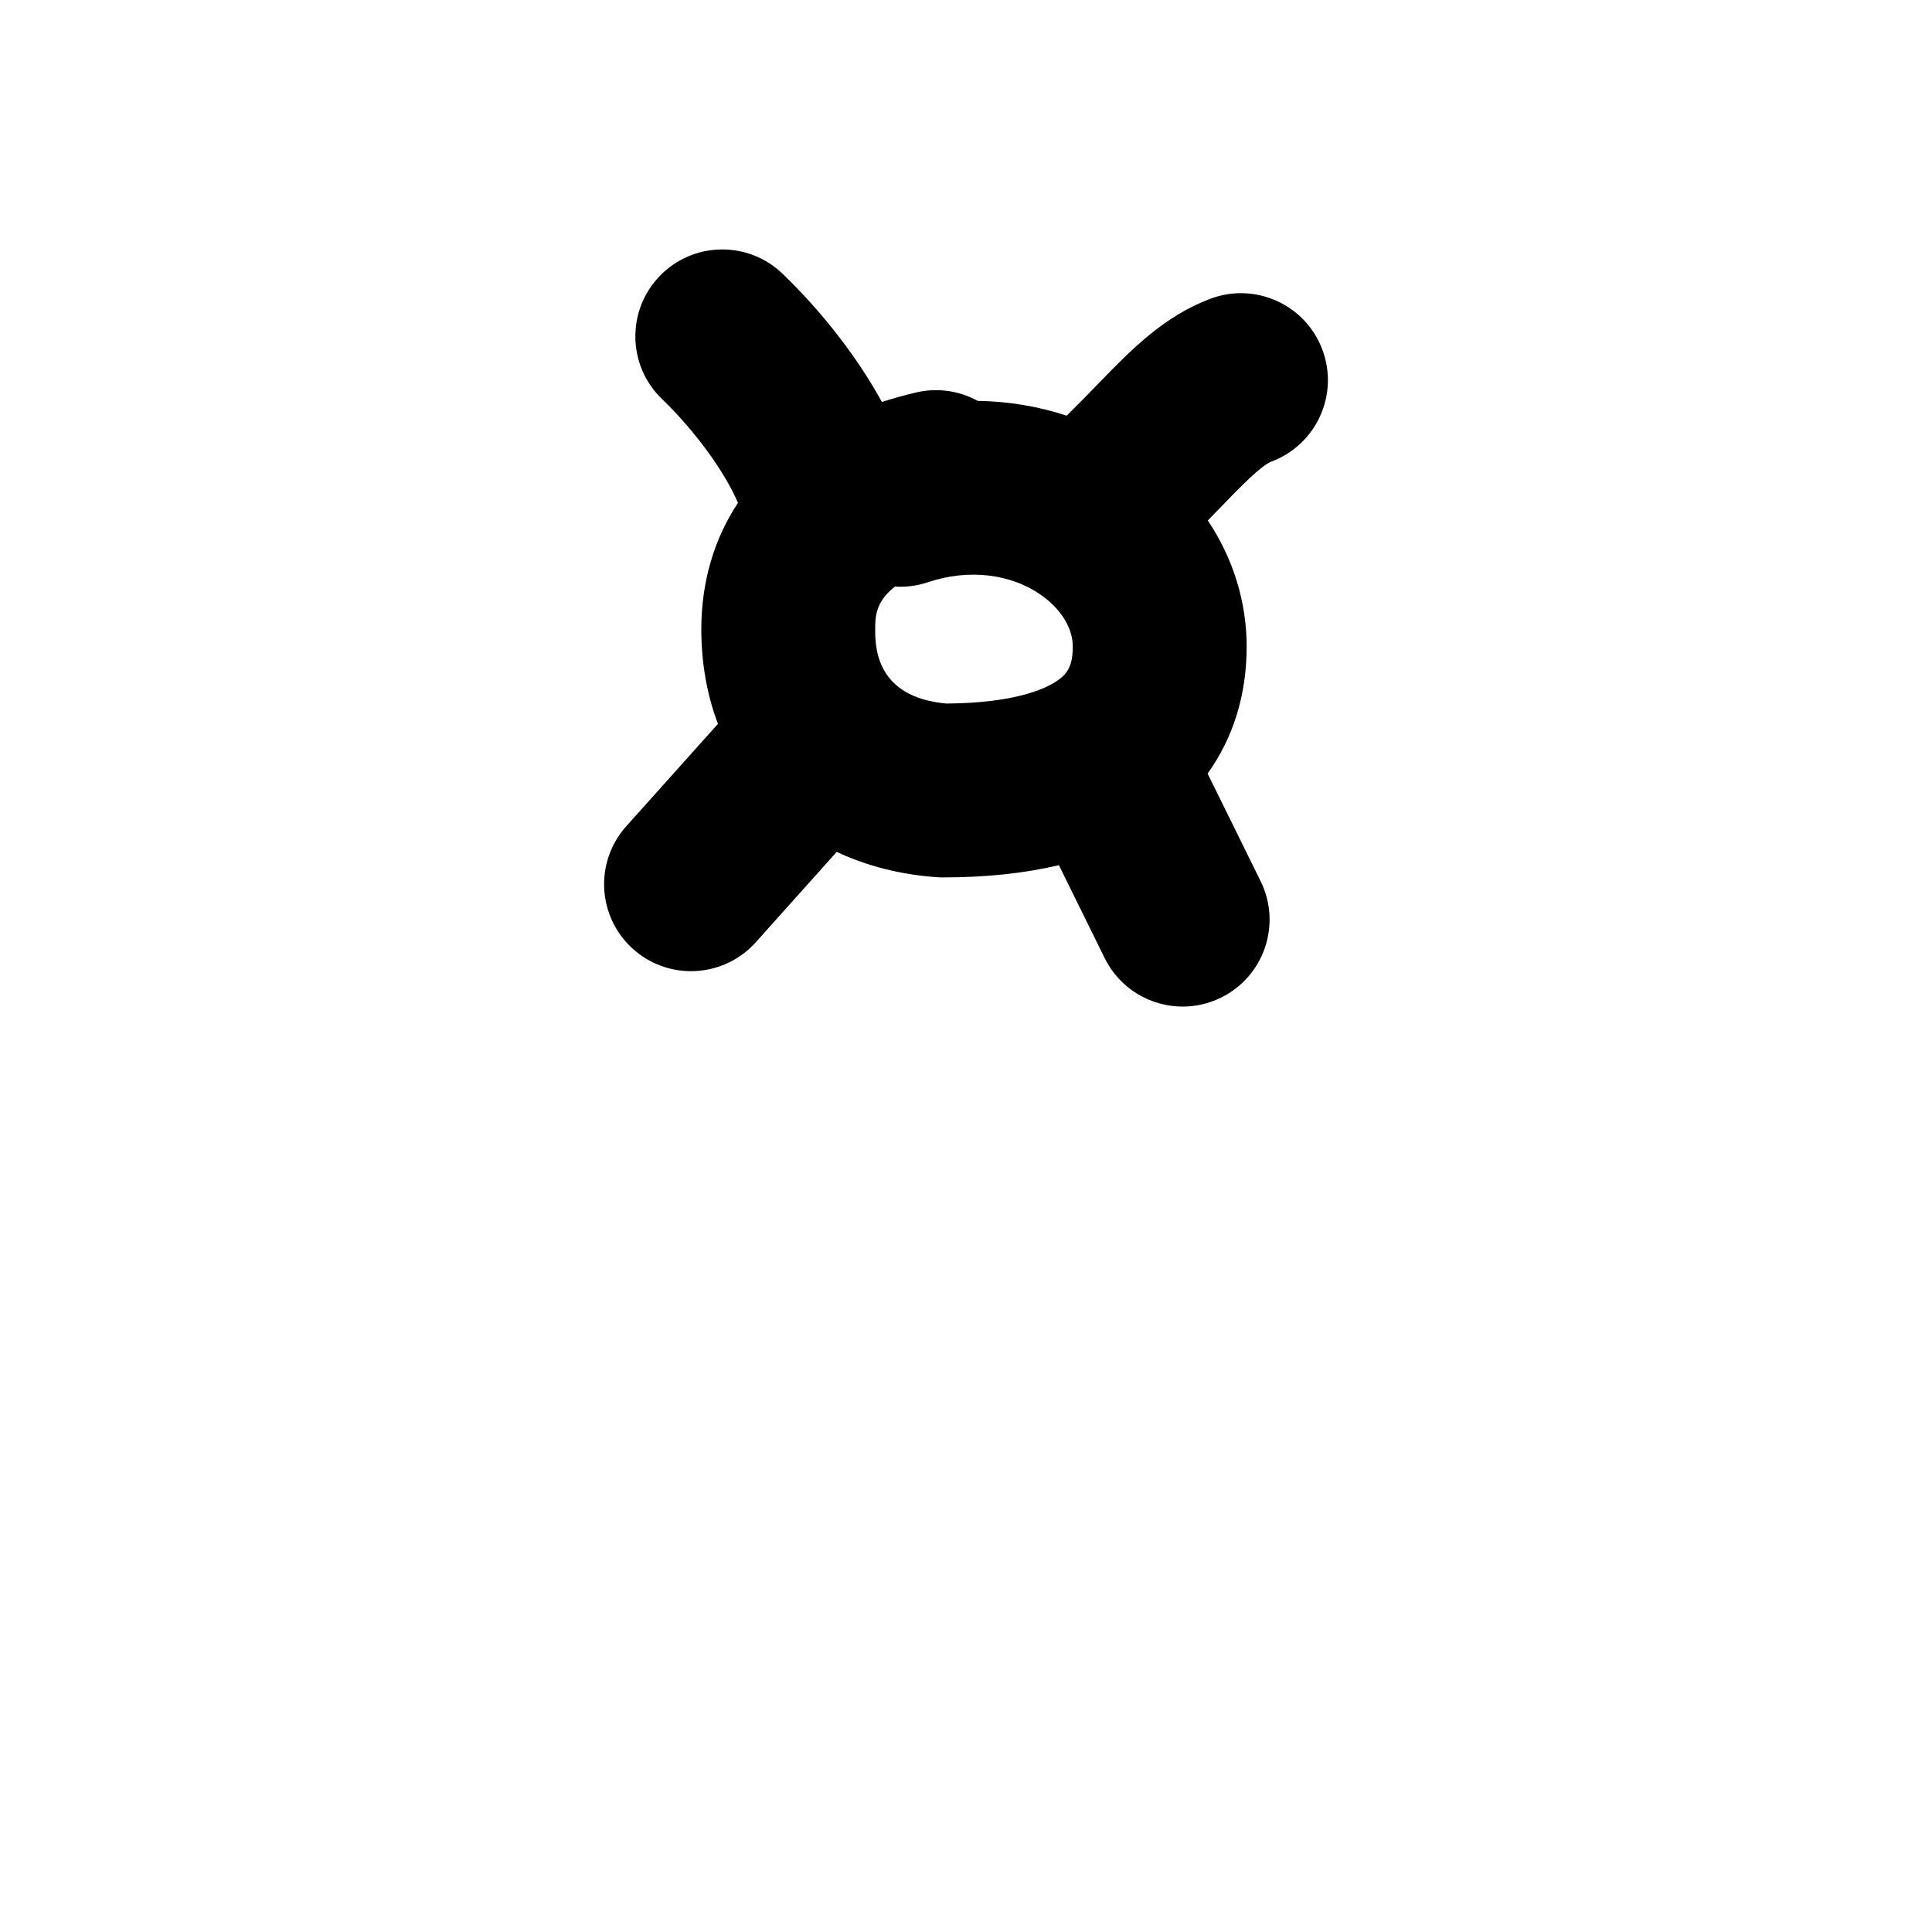 <?xml version="1.0" encoding="iso-8859-1"?>
<!-- Generator: Adobe Illustrator 24.3.0, SVG Export Plug-In . SVG Version: 6.00 Build 0)  -->
<svg version="1.1" xmlns="http://www.w3.org/2000/svg" xmlns:xlink="http://www.w3.org/1999/xlink" x="0px" y="0px"
	 viewBox="0 0 1000 1000" style="enable-background:new 0 0 1000 1000;" xml:space="preserve">
<g id="currencySign">
	<g>
		<g>
			<path d="M684.42,180.89c-8.76-23.26-34.72-35-57.97-26.24c-24.28,9.15-41.1,26.51-58.9,44.88c-4.91,5.06-9.94,10.25-15.42,15.62
				c-14.73-4.84-30.27-7.42-46.05-7.65c-9.42-5.17-20.72-7.01-32-4.34c-6.1,1.44-11.97,3.08-17.6,4.91
				c-12.51-22.8-30.69-46.43-51.42-66.37c-17.9-17.24-46.39-16.69-63.63,1.21c-17.23,17.91-16.68,46.4,1.22,63.63
				c16.92,16.28,32.38,37.48,39.33,53.75C369.53,279.03,363,301.38,363,325.66c0,17.69,2.99,34.17,8.61,49.02l-47.44,52.97
				c-16.59,18.51-15.02,46.96,3.49,63.54c8.59,7.7,19.32,11.48,30.01,11.48c12.35,0,24.65-5.05,33.53-14.97l41.89-46.77
				c15.35,7.23,32.79,11.76,51.87,13.11c1.06,0.08,2.12,0.11,3.18,0.11c22.15,0,42.18-2.13,59.95-6.34l23.67,48.07
				c7.83,15.9,23.79,25.13,40.4,25.13c6.67,0,13.45-1.49,19.85-4.64c22.29-10.98,31.47-37.95,20.49-60.25l-27.45-55.73
				c13.21-18.36,20.22-40.73,20.22-65.63c0-23.4-7.07-45.87-20.11-65.37c2.44-2.5,4.78-4.91,7.03-7.23
				c10.12-10.45,20.58-21.25,26-23.29C681.44,230.1,693.19,204.15,684.42,180.89z M546.29,352.95c-6.46,4.11-22.32,10.98-56.44,11.2
				C453,360.85,453,334.42,453,325.66c0-5.86,0-14.2,10.25-22.04c5.61,0.35,11.37-0.36,17.03-2.26c21.09-7.07,43.18-4.46,59.08,6.98
				c10.11,7.28,15.91,16.91,15.91,26.42C555.27,345.24,552.11,349.24,546.29,352.95z"/>
		</g>
	</g>
</g>
<g id="&#x30EC;&#x30A4;&#x30E4;&#x30FC;_1">
</g>
</svg>

